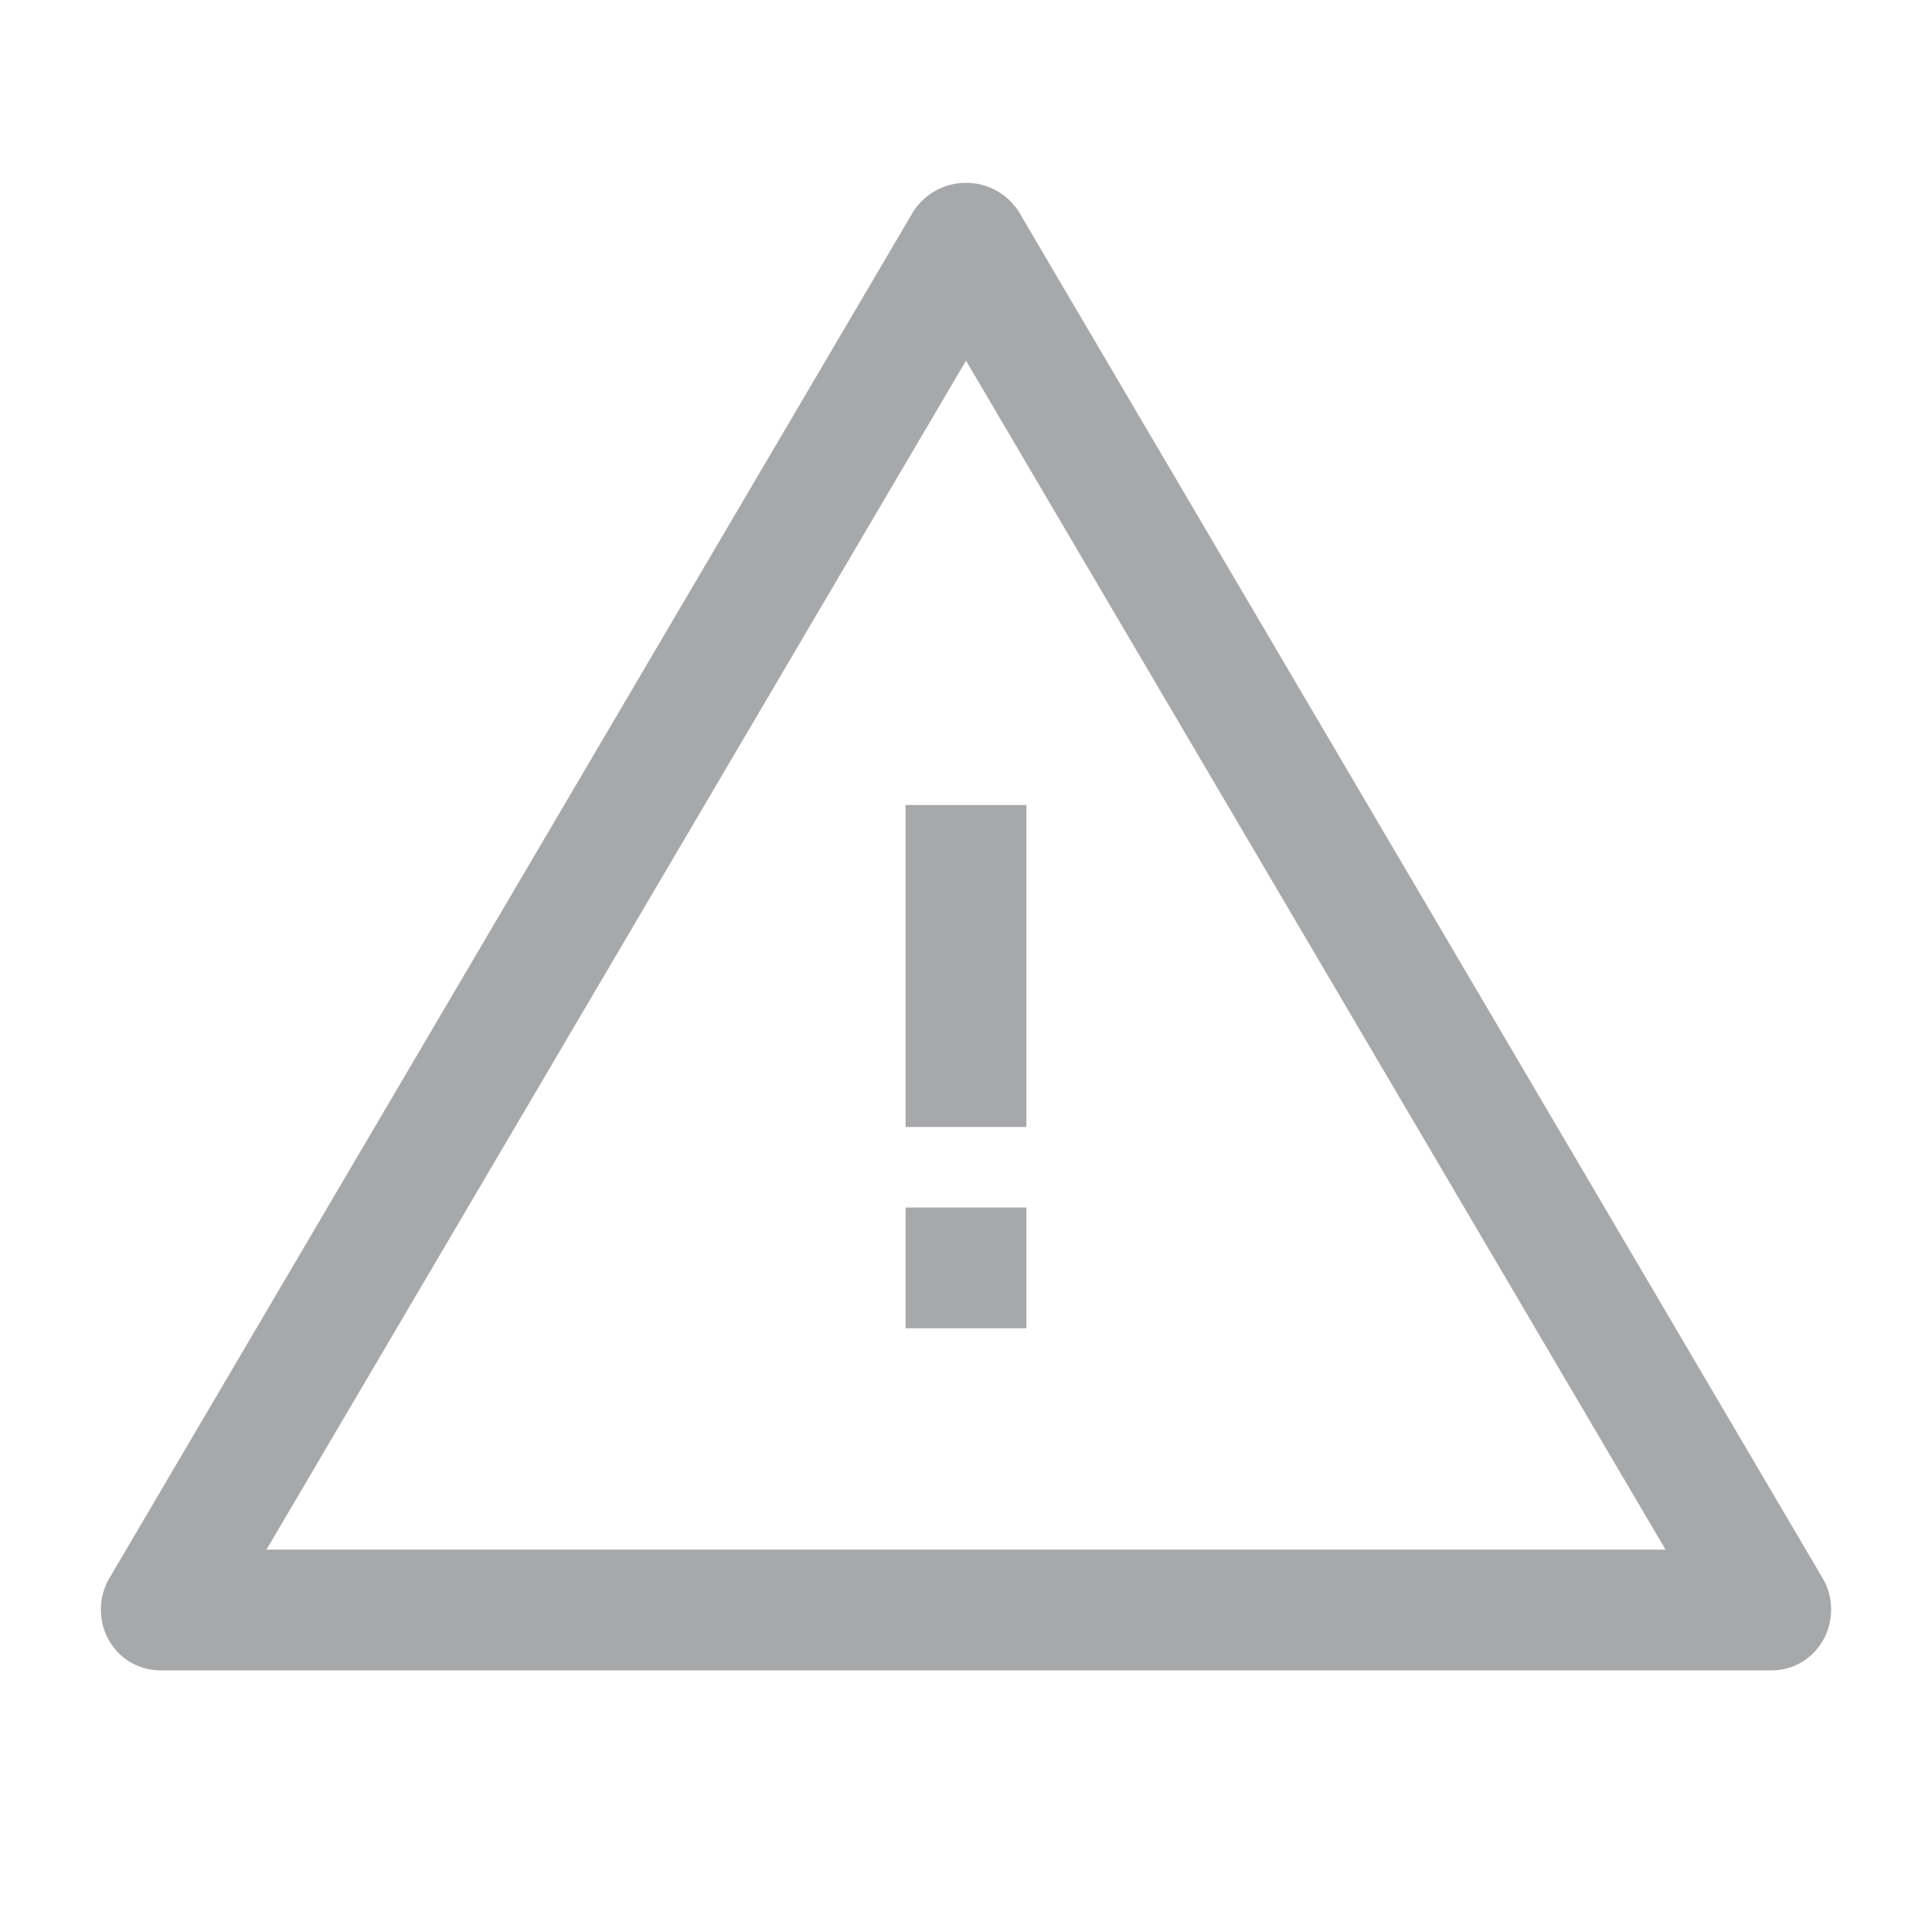 <!-- Generated by IcoMoon.io -->
<svg version="1.1" xmlns="http://www.w3.org/2000/svg" width="24" height="24" viewBox="0 0 24 24">
<title>warning-medium-outline-24</title>
<path fill="#a7a8aa" d="M22 20.75h-20c-0.003 0-0.006 0-0.009 0-0.275 0-0.514-0.152-0.639-0.376l-0.002-0.004c-0.061-0.108-0.097-0.237-0.097-0.375s0.036-0.267 0.099-0.379l-0.002 0.004 10-17c0.142-0.212 0.38-0.349 0.65-0.349s0.508 0.137 0.648 0.346l0.002 0.003 10 17c0.061 0.108 0.097 0.237 0.097 0.375s-0.036 0.267-0.099 0.379l0.002-0.004c-0.126 0.228-0.366 0.38-0.641 0.38-0.003 0-0.007-0-0.010-0h0zM3.31 19.25h17.38l-8.69-14.77zM11.25 10h1.5v4h-1.5zM11.25 15h1.5v1.5h-1.5z"></path>
</svg>
